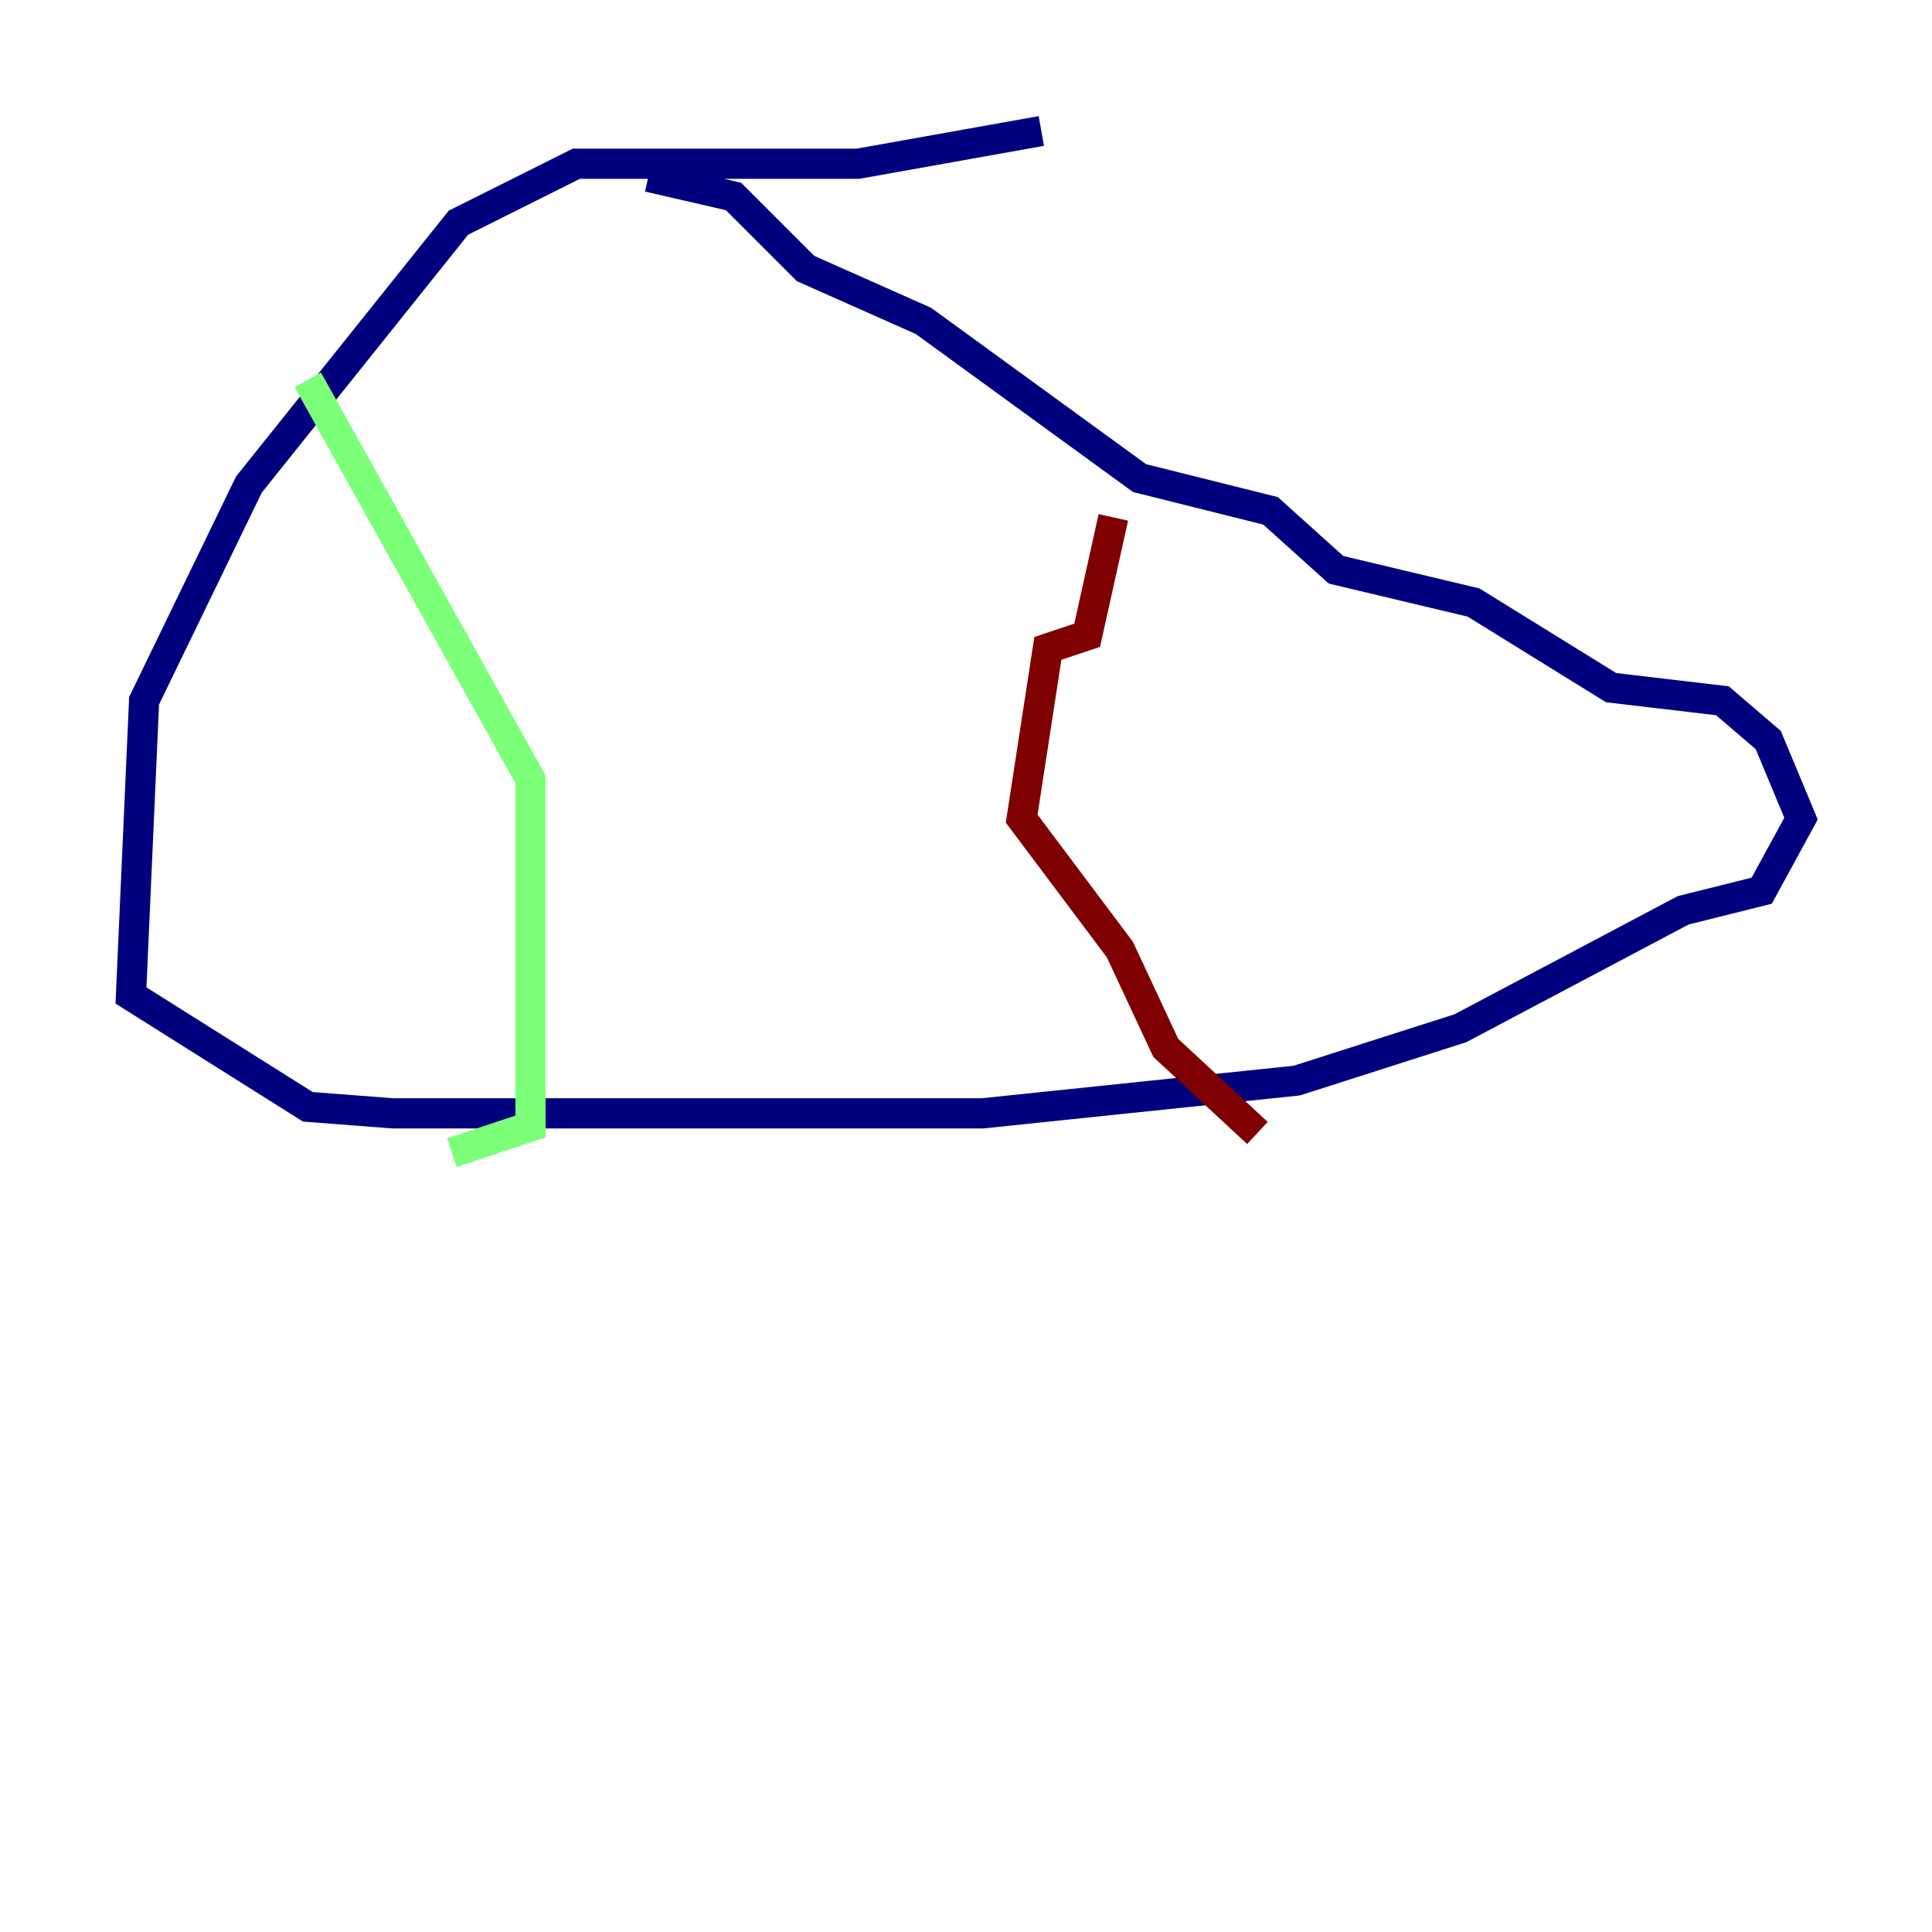 <?xml version="1.0" encoding="utf-8" ?>
<svg baseProfile="tiny" height="128" version="1.2" viewBox="0,0,128,128" width="128" xmlns="http://www.w3.org/2000/svg" xmlns:ev="http://www.w3.org/2001/xml-events" xmlns:xlink="http://www.w3.org/1999/xlink"><defs /><polyline fill="none" points="68.99,8.678 56.841,10.848 38.183,10.848 30.373,14.752 16.488,32.108 9.546,46.427 8.678,65.953 20.393,73.329 26.034,73.763 65.085,73.763 85.912,71.593 96.759,68.122 111.512,60.312 116.719,59.01 119.322,54.237 117.153,49.031 114.115,46.427 106.739,45.559 97.627,39.919 88.515,37.749 84.176,33.844 75.498,31.675 61.18,21.261 53.37,17.79 48.597,13.017 42.956,11.715" stroke="#00007f" stroke-width="2" /><polyline fill="none" points="20.393,25.166 35.146,51.634 35.146,74.63 29.939,76.366" stroke="#7cff79" stroke-width="2" /><polyline fill="none" points="73.763,34.278 72.027,42.088 69.424,42.956 67.688,54.237 74.197,62.915 77.234,69.424 83.308,75.064" stroke="#7f0000" stroke-width="2" /></svg>